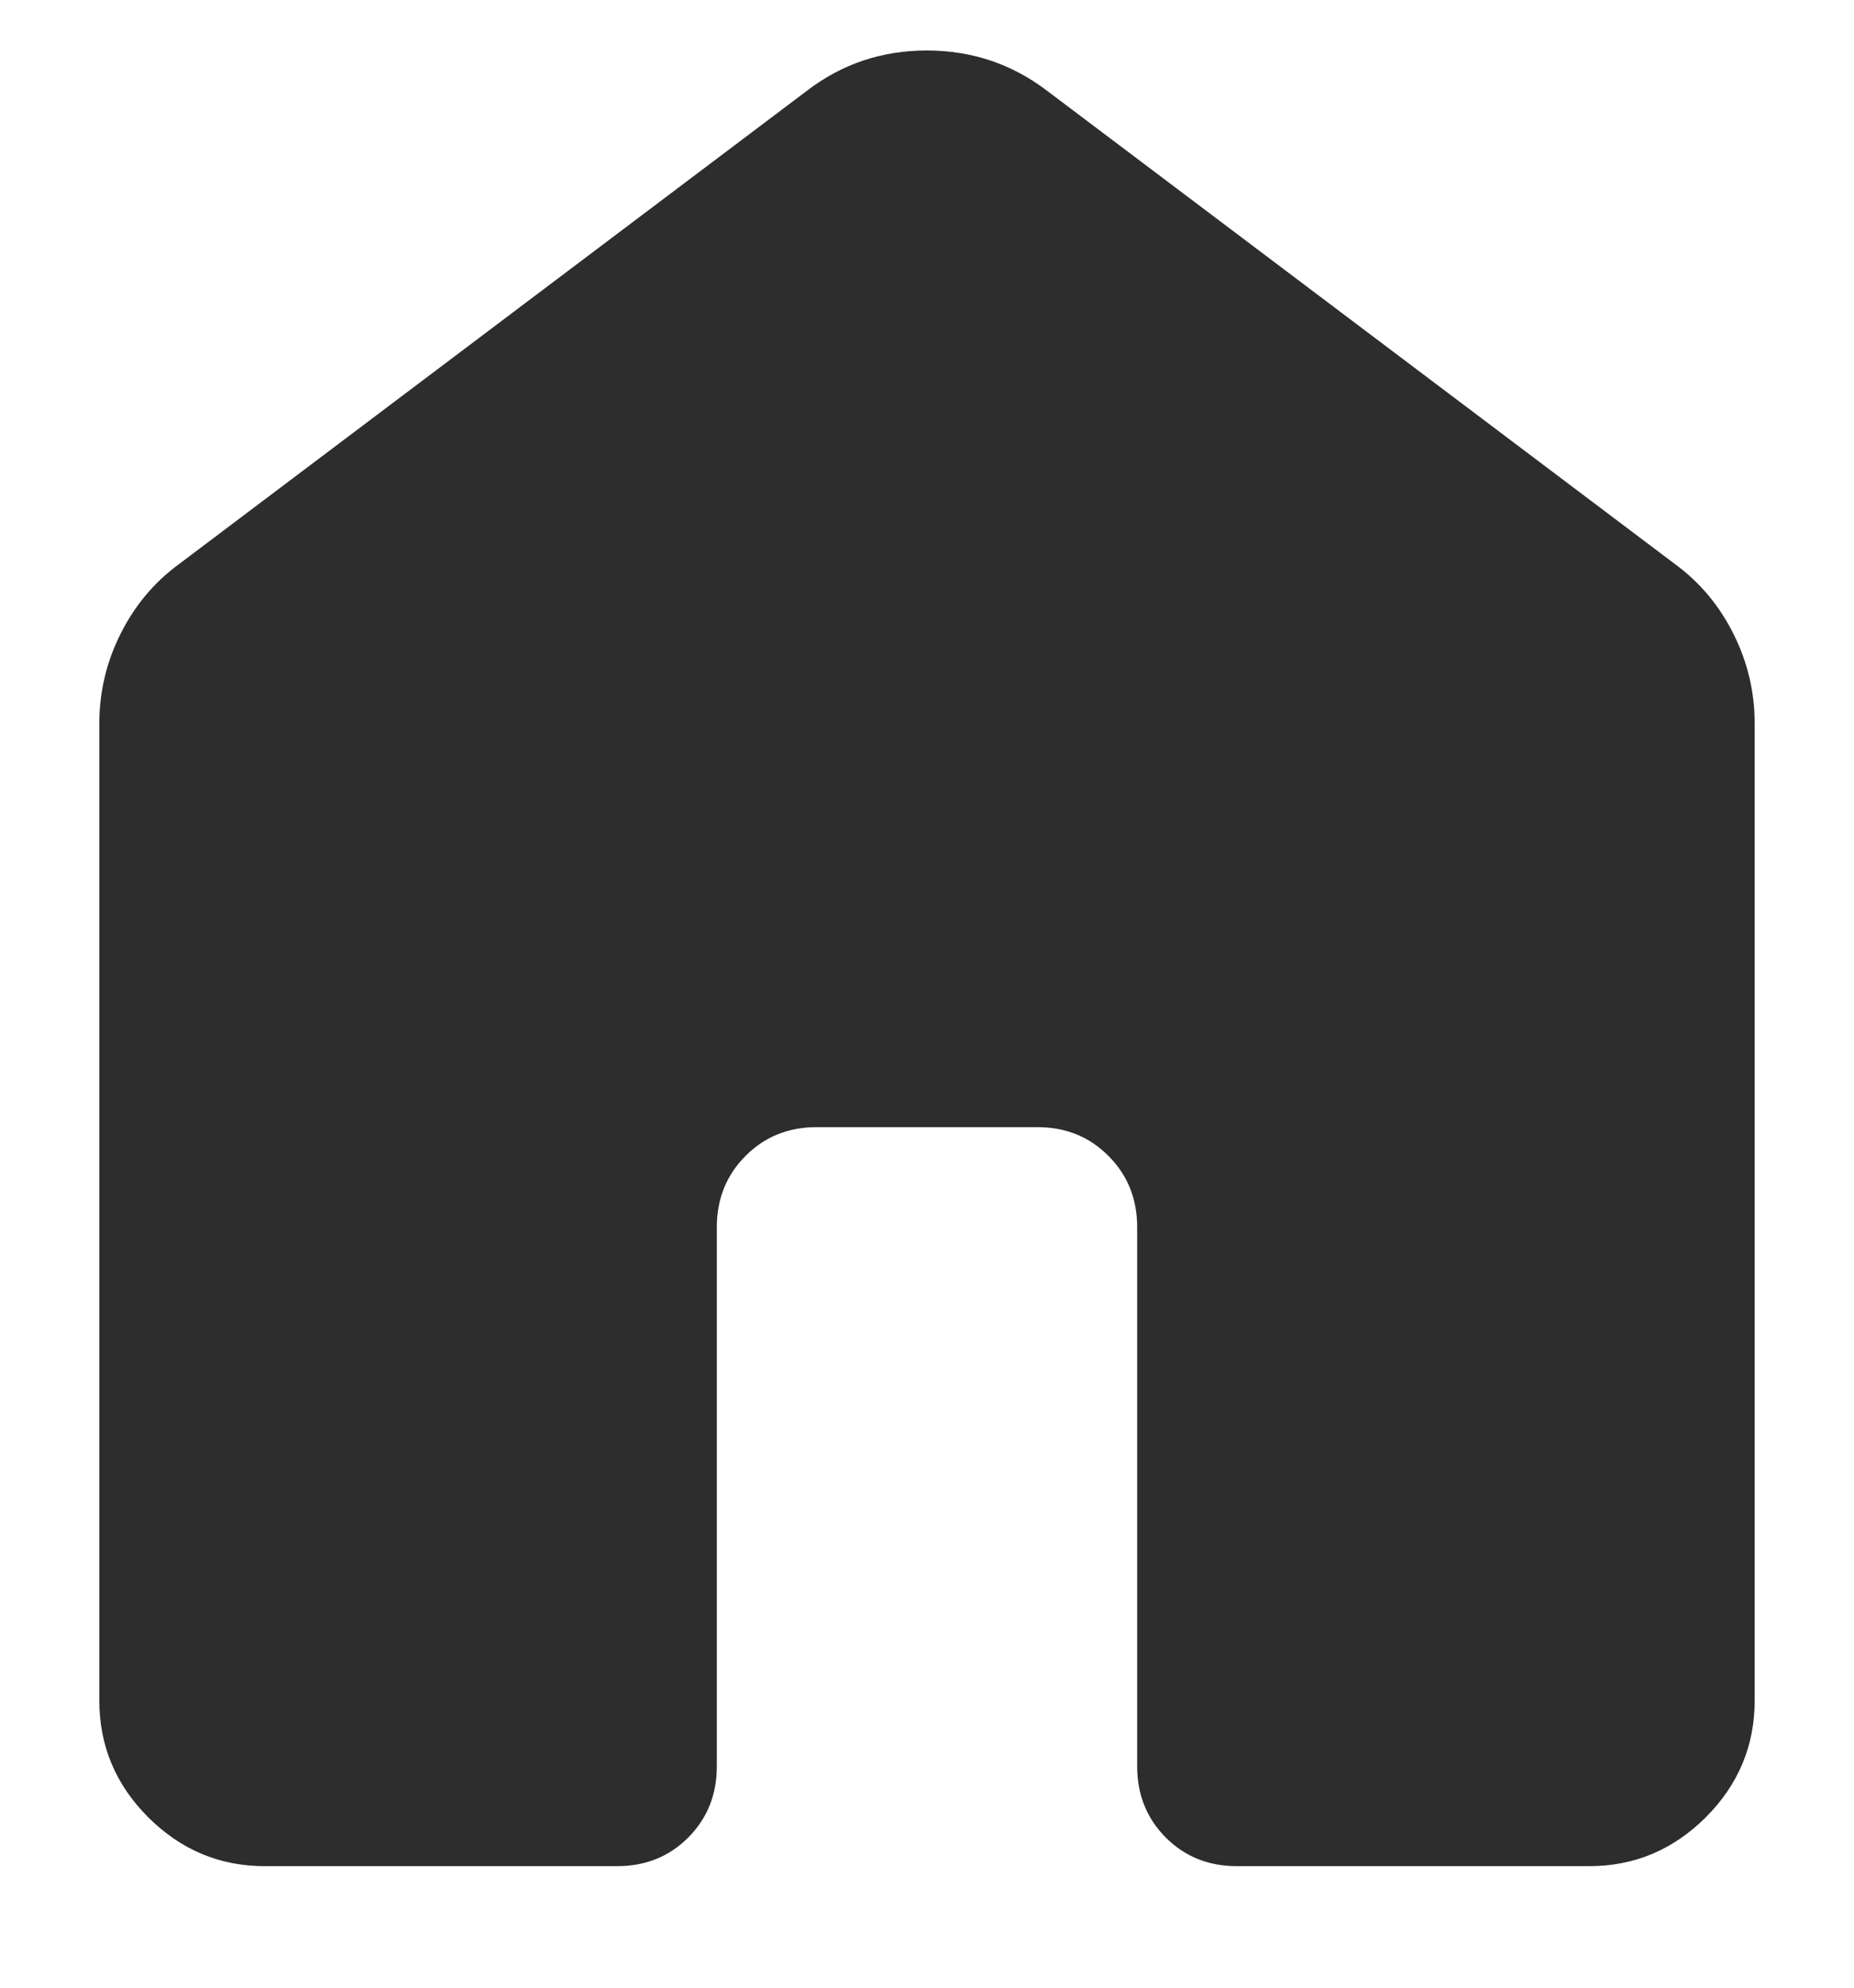 <svg width="14" height="15" viewBox="0 0 14 15" fill="none" xmlns="http://www.w3.org/2000/svg">
<path d="M0.75 12.833V5.461C0.75 5.223 0.803 4.997 0.91 4.784C1.017 4.57 1.164 4.394 1.353 4.256L6.096 0.683C6.359 0.482 6.66 0.381 6.999 0.381C7.337 0.381 7.639 0.482 7.904 0.683L12.647 4.256C12.836 4.394 12.983 4.57 13.09 4.784C13.197 4.997 13.25 5.223 13.25 5.461V12.833C13.25 13.174 13.127 13.468 12.881 13.714C12.634 13.96 12.341 14.083 12 14.083H9.34C9.126 14.083 8.947 14.011 8.803 13.867C8.659 13.722 8.587 13.543 8.587 13.33V9.26C8.587 9.046 8.514 8.867 8.37 8.723C8.226 8.578 8.047 8.506 7.833 8.506H6.167C5.953 8.506 5.774 8.578 5.63 8.723C5.486 8.867 5.413 9.046 5.413 9.26V13.33C5.413 13.543 5.341 13.722 5.197 13.867C5.053 14.011 4.874 14.083 4.66 14.083H2C1.659 14.083 1.366 13.96 1.119 13.714C0.873 13.468 0.75 13.174 0.75 12.833Z" fill="#2D2D2D"/>
</svg>
